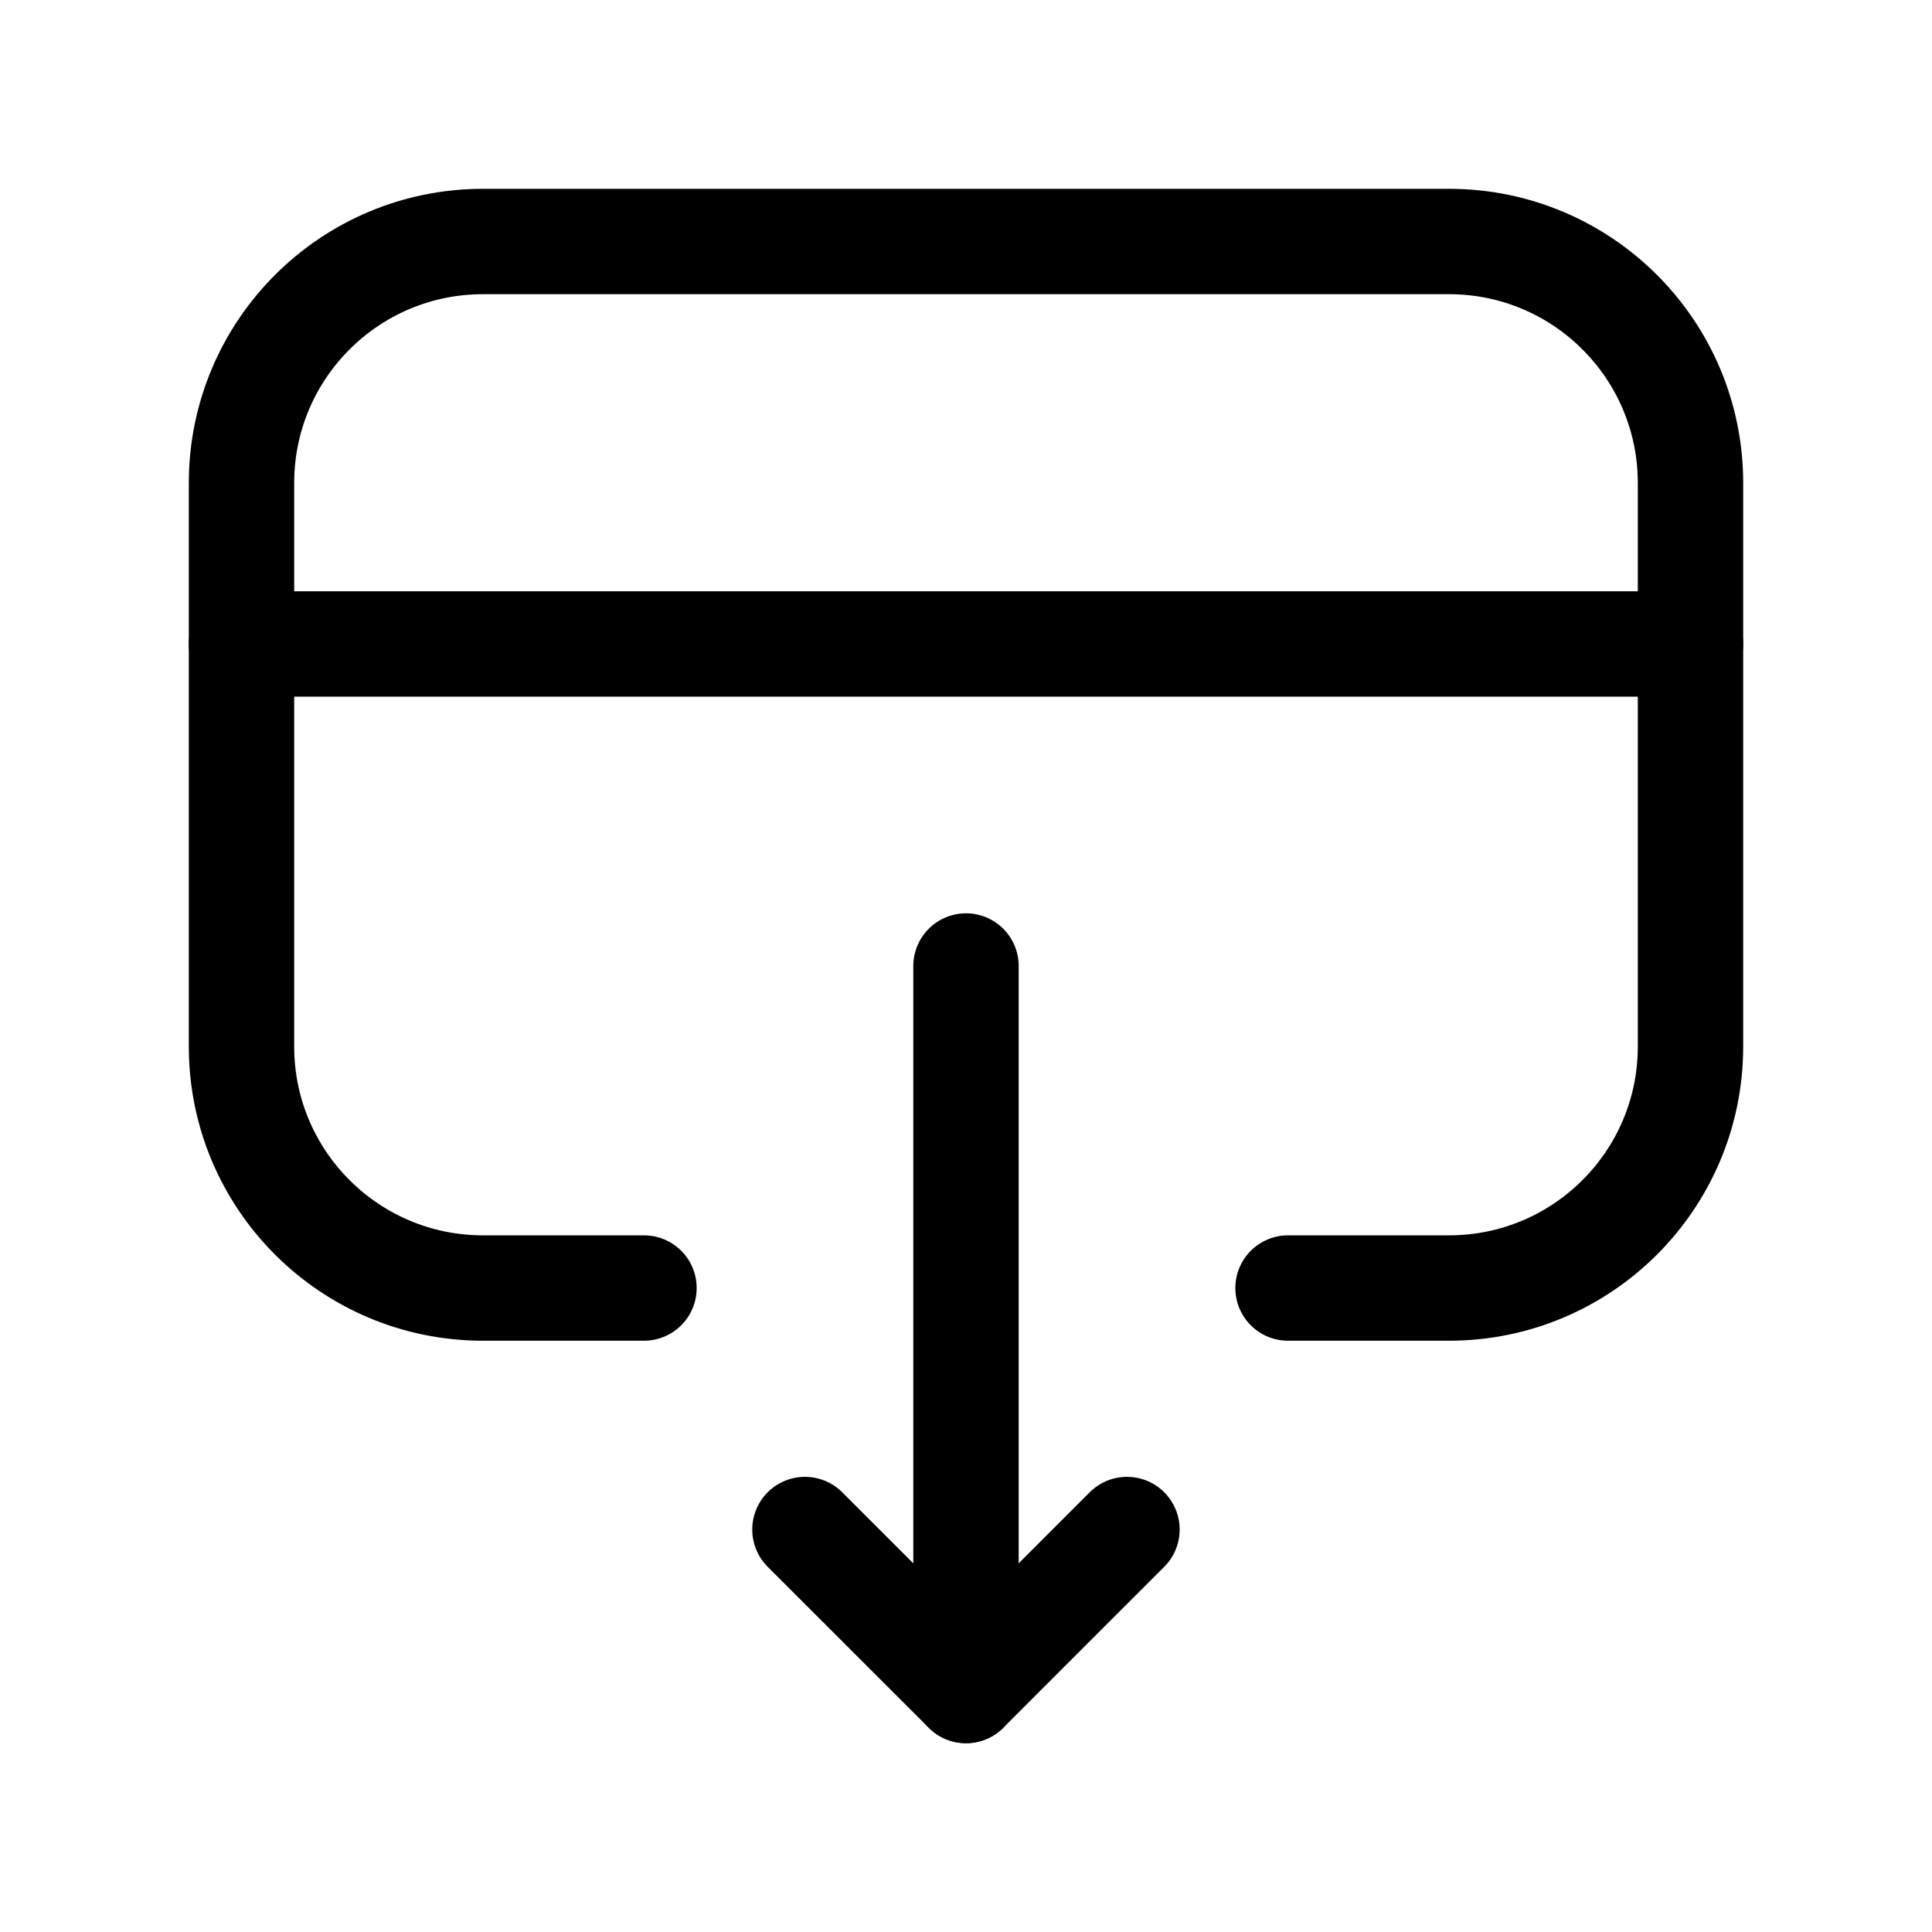 <svg width="22" height="22" viewBox="0 0 22 22" fill="none" xmlns="http://www.w3.org/2000/svg">
<path d="M11 19.25V11" stroke="currentColor" stroke-width="1.2" stroke-linecap="round" stroke-linejoin="round"/>
<path d="M9.166 17.417L11 19.25L12.833 17.417" stroke="currentColor" stroke-width="1.2" stroke-linecap="round" stroke-linejoin="round"/>
<path d="M2.75 7.333H19.25" stroke="currentColor" stroke-width="1.2" stroke-linecap="round" stroke-linejoin="round"/>
<path d="M7.333 14.667H5.5C3.981 14.667 2.75 13.436 2.75 11.917V5.5C2.75 3.981 3.981 2.75 5.5 2.75H16.5C18.019 2.75 19.25 3.981 19.25 5.5V11.917C19.25 13.436 18.019 14.667 16.5 14.667H14.667" stroke="currentColor" stroke-width="1.2" stroke-linecap="round" stroke-linejoin="round"/>
</svg>
